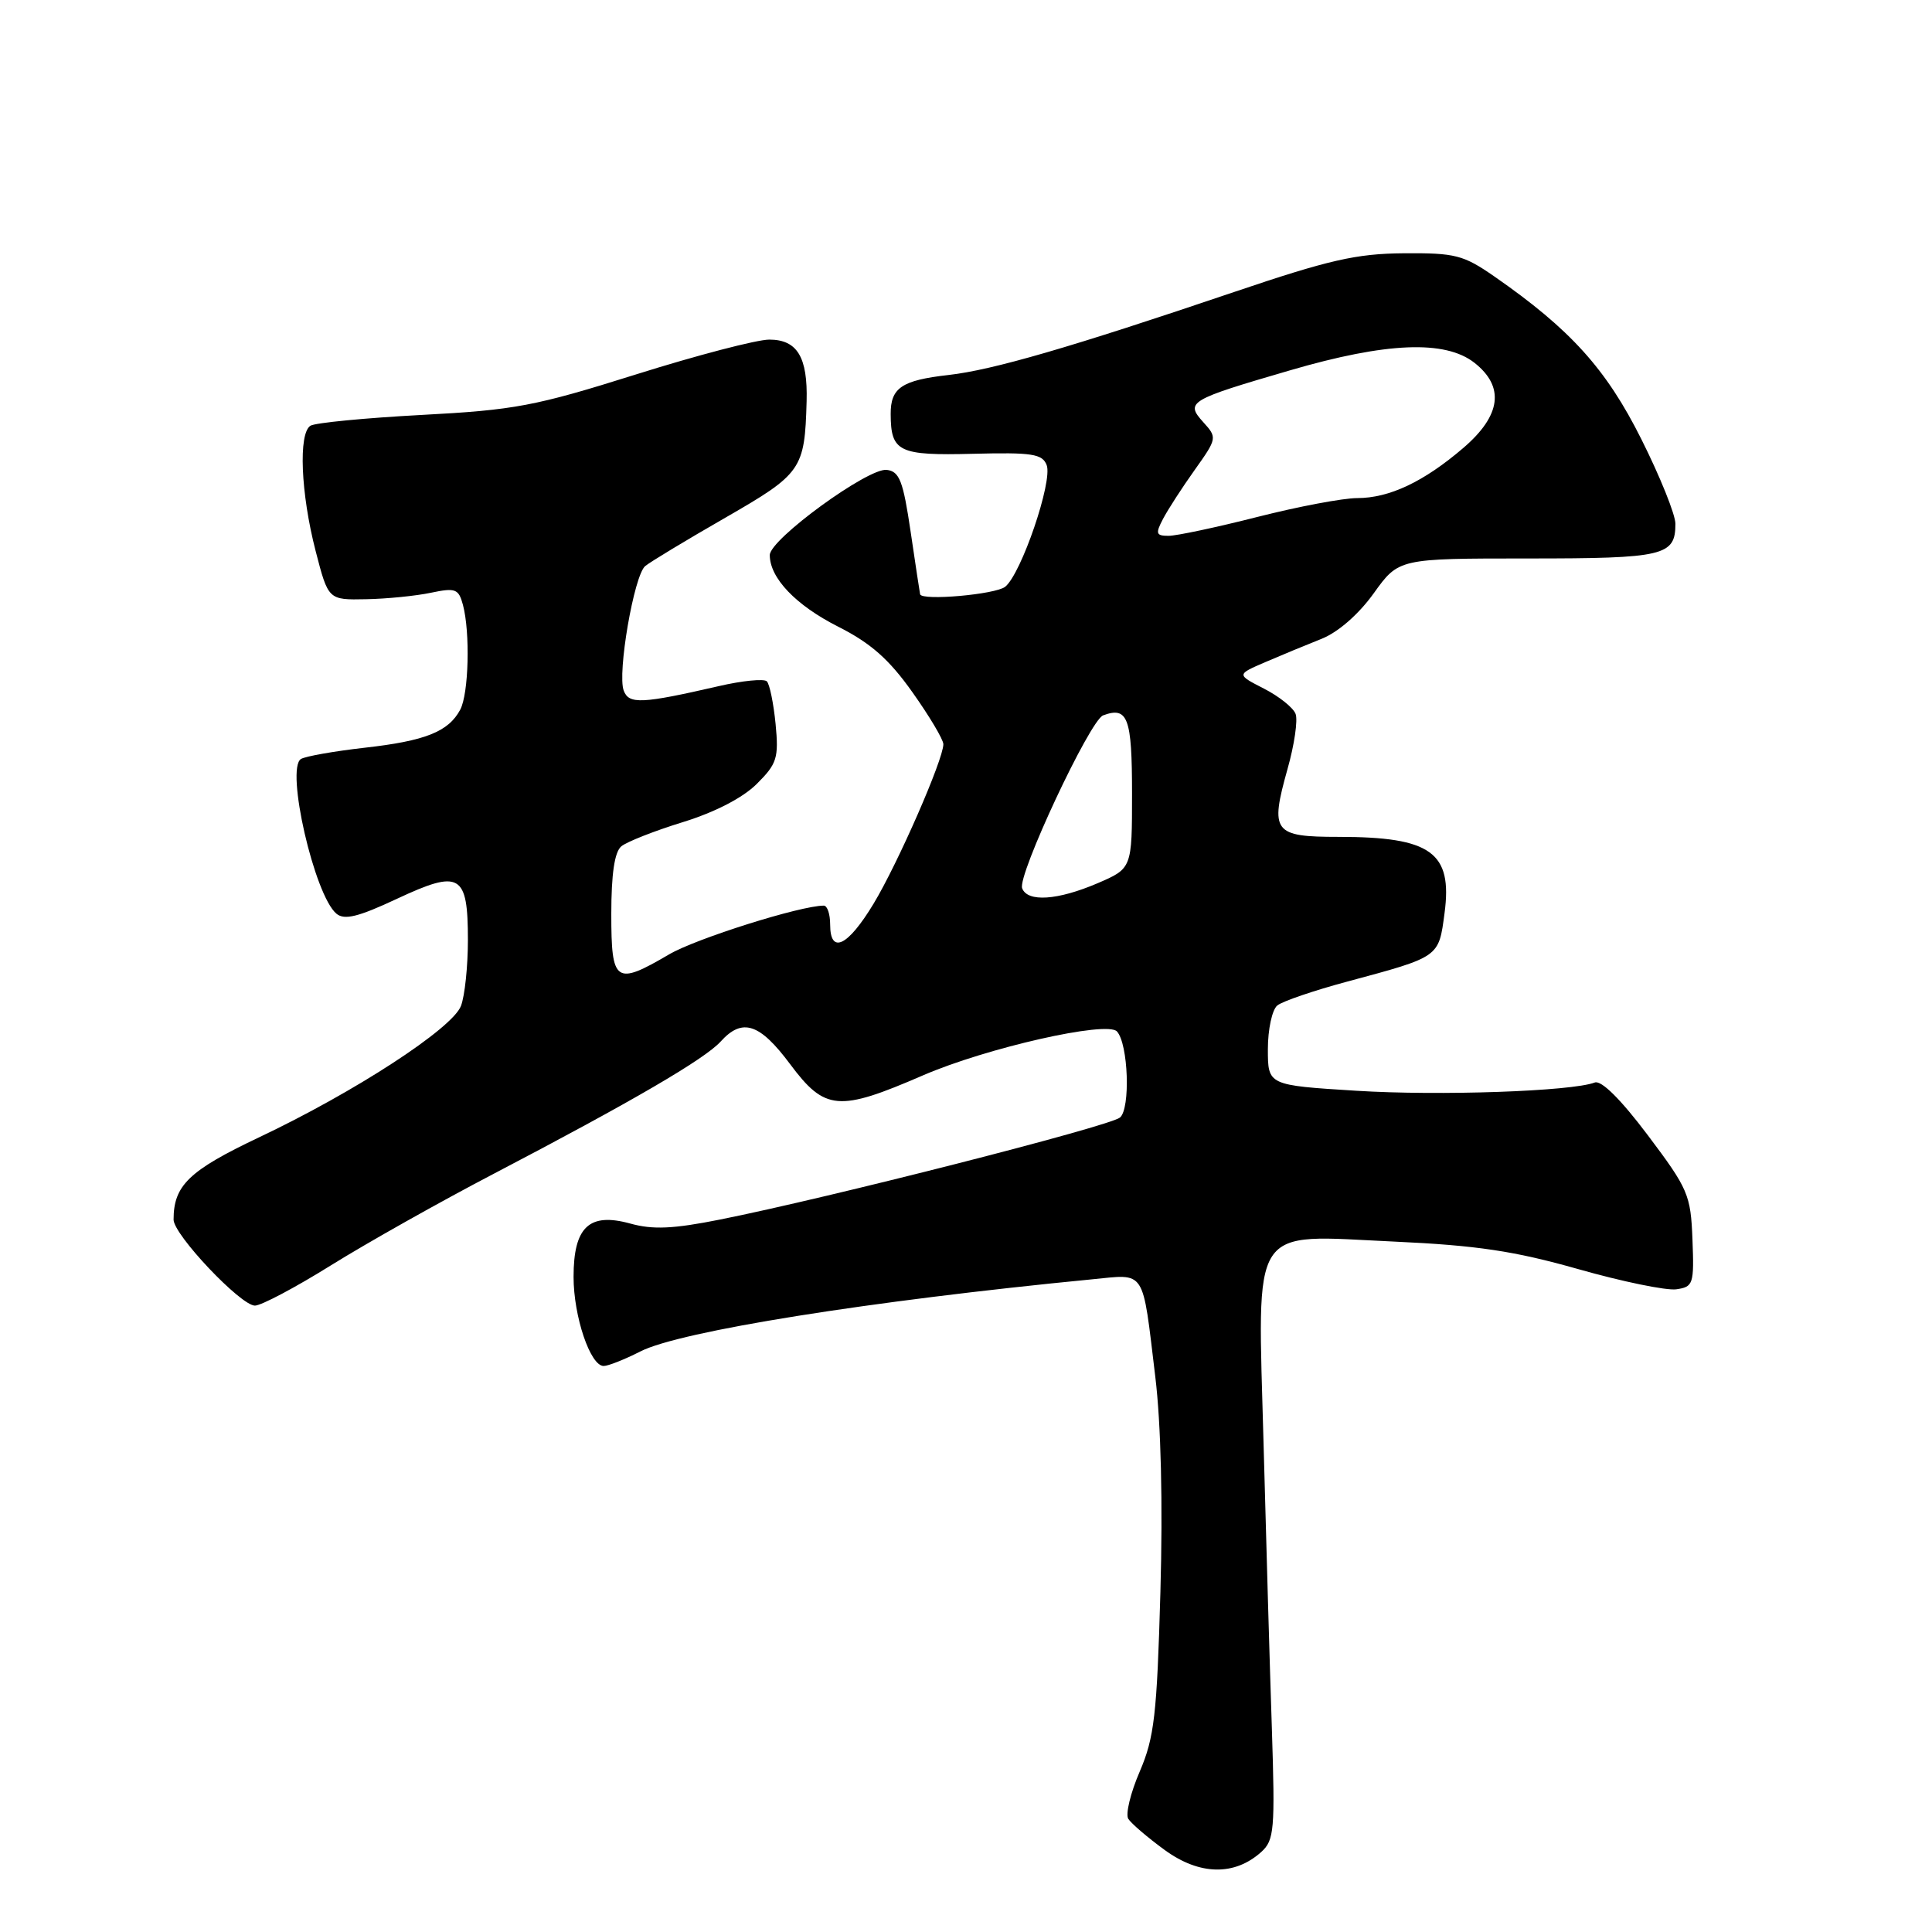 <?xml version="1.0" encoding="UTF-8" standalone="no"?>
<!DOCTYPE svg PUBLIC "-//W3C//DTD SVG 1.1//EN" "http://www.w3.org/Graphics/SVG/1.1/DTD/svg11.dtd" >
<svg xmlns="http://www.w3.org/2000/svg" xmlns:xlink="http://www.w3.org/1999/xlink" version="1.1" viewBox="0 0 256 256">
 <g >
 <path fill="currentColor"
d=" M 167.13 245.39 C 168.85 243.83 168.96 242.45 168.53 229.09 C 168.26 221.07 167.77 204.08 167.43 191.34 C 166.64 161.72 165.40 163.63 184.80 164.52 C 195.69 165.02 200.68 165.77 209.11 168.16 C 214.94 169.82 220.79 171.02 222.11 170.84 C 224.37 170.52 224.49 170.16 224.26 164.23 C 224.03 158.32 223.70 157.54 218.35 150.43 C 214.76 145.66 212.18 143.10 211.31 143.44 C 208.24 144.61 190.71 145.22 179.71 144.53 C 168.00 143.80 168.00 143.80 168.00 139.02 C 168.00 136.40 168.56 133.79 169.25 133.23 C 169.94 132.67 174.10 131.25 178.50 130.07 C 190.80 126.76 190.63 126.88 191.41 120.99 C 192.48 112.94 189.63 110.89 177.37 110.89 C 168.73 110.89 168.26 110.26 170.60 101.91 C 171.51 98.70 171.99 95.41 171.67 94.59 C 171.36 93.77 169.47 92.26 167.47 91.24 C 163.84 89.38 163.84 89.38 167.67 87.73 C 169.78 86.82 173.12 85.44 175.11 84.65 C 177.30 83.78 180.02 81.41 182.03 78.61 C 185.34 74.00 185.34 74.00 202.47 74.00 C 220.52 74.00 222.00 73.65 222.00 69.40 C 222.00 68.19 219.97 63.14 217.48 58.18 C 212.83 48.88 208.08 43.63 198.02 36.64 C 193.90 33.78 192.83 33.51 186.00 33.56 C 179.71 33.61 176.08 34.44 163.50 38.70 C 141.83 46.04 131.54 49.03 125.67 49.69 C 119.48 50.39 118.00 51.39 118.02 54.87 C 118.04 59.89 119.08 60.38 128.93 60.13 C 136.76 59.93 138.12 60.14 138.69 61.63 C 139.51 63.77 135.32 76.05 133.19 77.75 C 131.91 78.77 122.19 79.63 121.92 78.75 C 121.88 78.61 121.32 74.90 120.67 70.50 C 119.67 63.72 119.19 62.46 117.49 62.26 C 115.03 61.97 102.00 71.46 102.00 73.55 C 102.00 76.59 105.44 80.19 111.05 83.03 C 115.37 85.21 117.80 87.35 120.89 91.71 C 123.15 94.89 125.00 98.00 125.00 98.61 C 125.00 100.64 118.97 114.42 115.75 119.75 C 112.34 125.40 110.00 126.52 110.00 122.50 C 110.00 121.12 109.62 120.00 109.16 120.00 C 106.08 120.00 92.24 124.36 88.66 126.46 C 81.55 130.63 81.00 130.24 81.00 121.12 C 81.00 115.80 81.43 112.89 82.33 112.14 C 83.06 111.54 86.73 110.09 90.50 108.93 C 94.77 107.61 98.45 105.70 100.29 103.86 C 102.96 101.20 103.20 100.42 102.77 95.93 C 102.50 93.20 101.98 90.65 101.61 90.28 C 101.24 89.91 98.36 90.19 95.22 90.92 C 85.04 93.26 83.34 93.34 82.65 91.52 C 81.77 89.24 84.01 76.24 85.49 75.01 C 86.15 74.46 90.92 71.58 96.09 68.61 C 106.24 62.77 106.63 62.22 106.88 53.18 C 107.04 47.32 105.64 45.00 101.93 45.00 C 100.29 45.00 92.32 47.08 84.22 49.63 C 70.90 53.82 68.20 54.33 55.89 54.98 C 48.41 55.38 41.77 56.02 41.14 56.41 C 39.52 57.41 39.85 65.37 41.82 73.00 C 43.50 79.50 43.50 79.50 48.50 79.40 C 51.25 79.35 55.12 78.96 57.11 78.54 C 60.35 77.86 60.77 78.02 61.34 80.14 C 62.32 83.81 62.11 91.93 60.98 94.04 C 59.42 96.96 56.34 98.18 48.30 99.08 C 44.26 99.54 40.47 100.21 39.88 100.57 C 37.81 101.85 41.66 118.64 44.58 121.07 C 45.64 121.95 47.47 121.50 52.61 119.09 C 60.97 115.18 62.00 115.78 62.00 124.56 C 62.00 128.03 61.59 131.96 61.08 133.29 C 59.94 136.28 47.00 144.71 34.27 150.73 C 25.04 155.11 23.00 157.08 23.00 161.61 C 23.00 163.60 31.89 173.00 33.78 173.00 C 34.61 173.00 39.16 170.59 43.89 167.64 C 48.63 164.69 58.35 159.22 65.50 155.49 C 83.79 145.93 93.39 140.33 95.50 138.00 C 98.36 134.84 100.66 135.59 104.69 141.00 C 109.31 147.19 111.11 147.34 122.28 142.50 C 130.70 138.85 146.68 135.23 148.00 136.67 C 149.51 138.32 149.81 146.91 148.40 148.08 C 147.01 149.24 109.75 158.74 95.44 161.59 C 89.19 162.84 86.50 162.96 83.49 162.12 C 78.07 160.63 76.00 162.58 76.00 169.19 C 76.00 174.44 78.22 181.00 79.99 181.00 C 80.59 181.00 82.78 180.13 84.86 179.07 C 90.11 176.39 115.17 172.39 144.67 169.52 C 151.91 168.82 151.33 167.93 153.08 182.41 C 153.84 188.63 154.09 199.23 153.76 210.95 C 153.30 227.25 152.95 230.24 151.02 234.74 C 149.80 237.56 149.12 240.38 149.50 241.00 C 149.89 241.62 152.07 243.49 154.35 245.15 C 158.96 248.50 163.59 248.58 167.13 245.39 Z  M 135.44 117.70 C 134.79 116.01 144.42 95.43 146.17 94.79 C 149.44 93.58 150.00 95.08 150.00 105.12 C 150.00 115.07 150.00 115.07 145.42 117.04 C 140.13 119.30 136.15 119.57 135.44 117.70 Z  M 154.11 68.75 C 154.76 67.51 156.65 64.59 158.31 62.26 C 161.28 58.09 161.29 57.98 159.45 55.95 C 157.03 53.27 157.50 52.99 170.94 49.07 C 183.71 45.34 191.49 45.03 195.37 48.07 C 199.41 51.25 198.91 55.06 193.89 59.36 C 188.66 63.84 184.09 66.00 179.83 66.00 C 177.97 66.00 172.02 67.12 166.60 68.50 C 161.18 69.88 155.89 71.00 154.84 71.00 C 153.18 71.00 153.08 70.71 154.11 68.75 Z "/>
</g>
</svg>